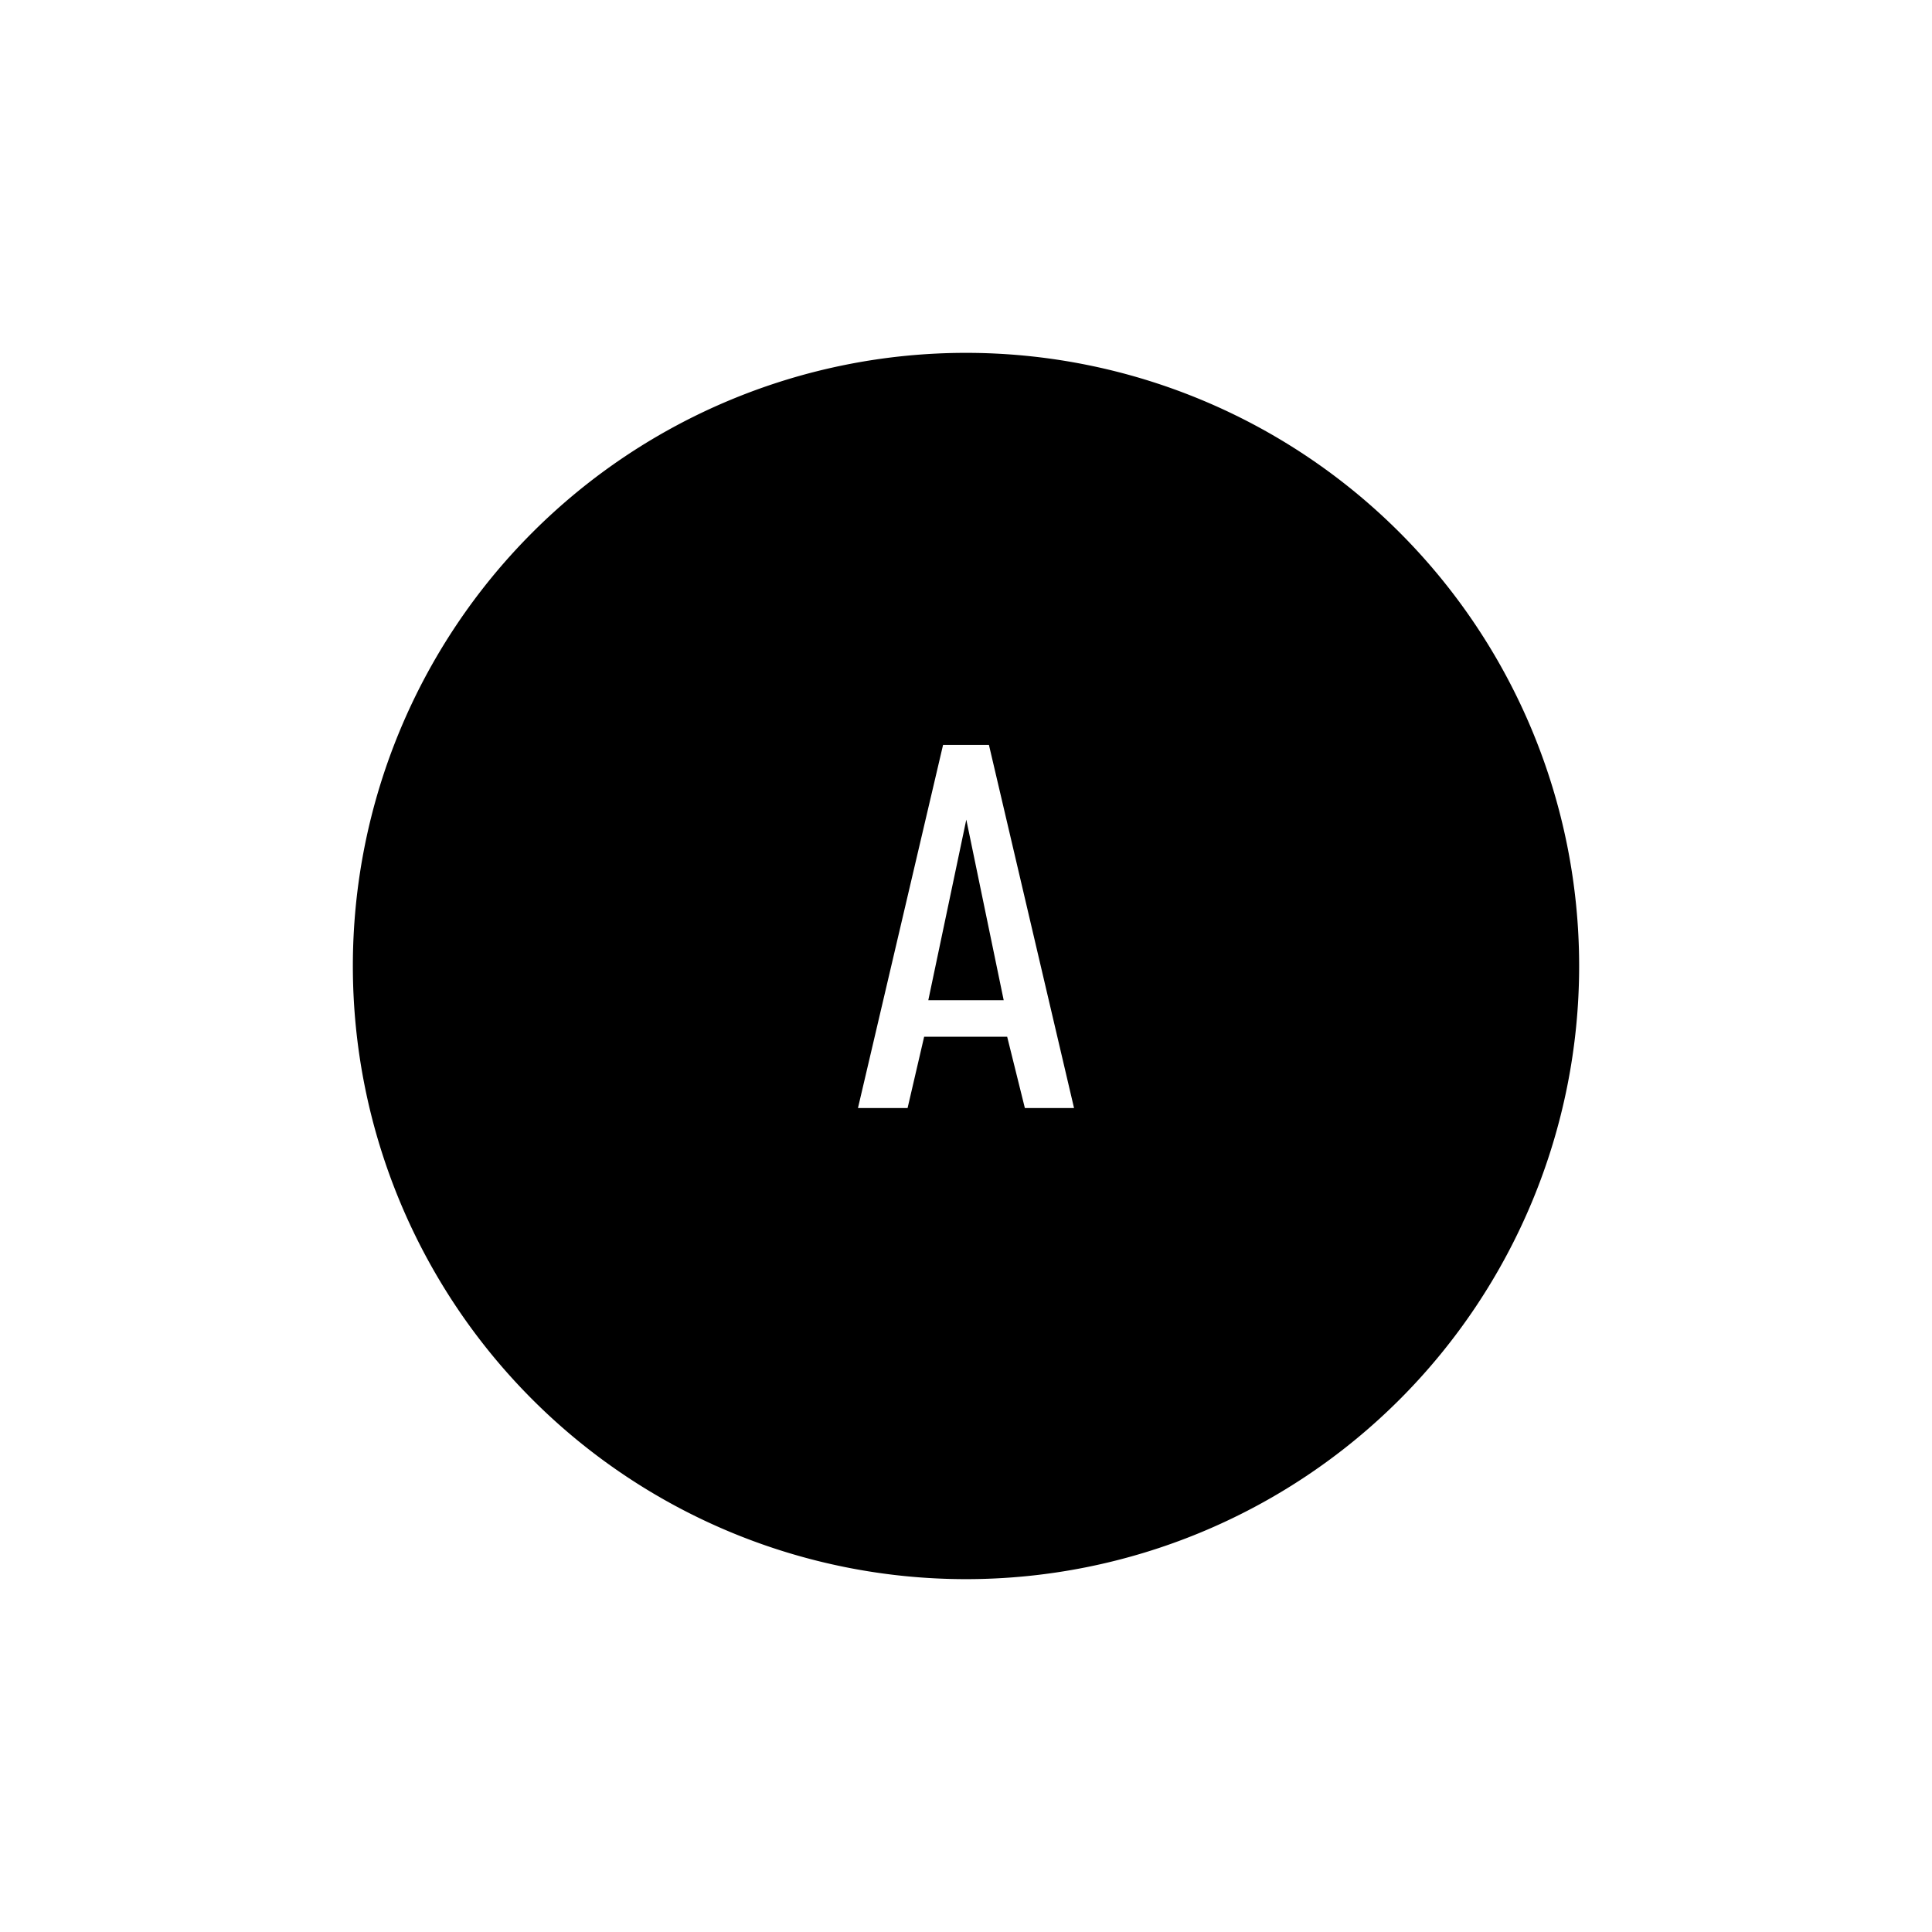 <svg id="Layer_1" data-name="Layer 1" xmlns="http://www.w3.org/2000/svg" viewBox="0 0 512 512"><path d="M256,93.51A162.49,162.49,0,1,0,418.49,256,162.49,162.49,0,0,0,256,93.51Zm15.6,200.13-4.69-18.9h-22l-4.39,18.9H227.37l22.55-96.22h12.16l22.55,96.22Z"/><polygon points="246.01 265.07 265.99 265.07 256.08 217.21 246.01 265.07"/></svg>